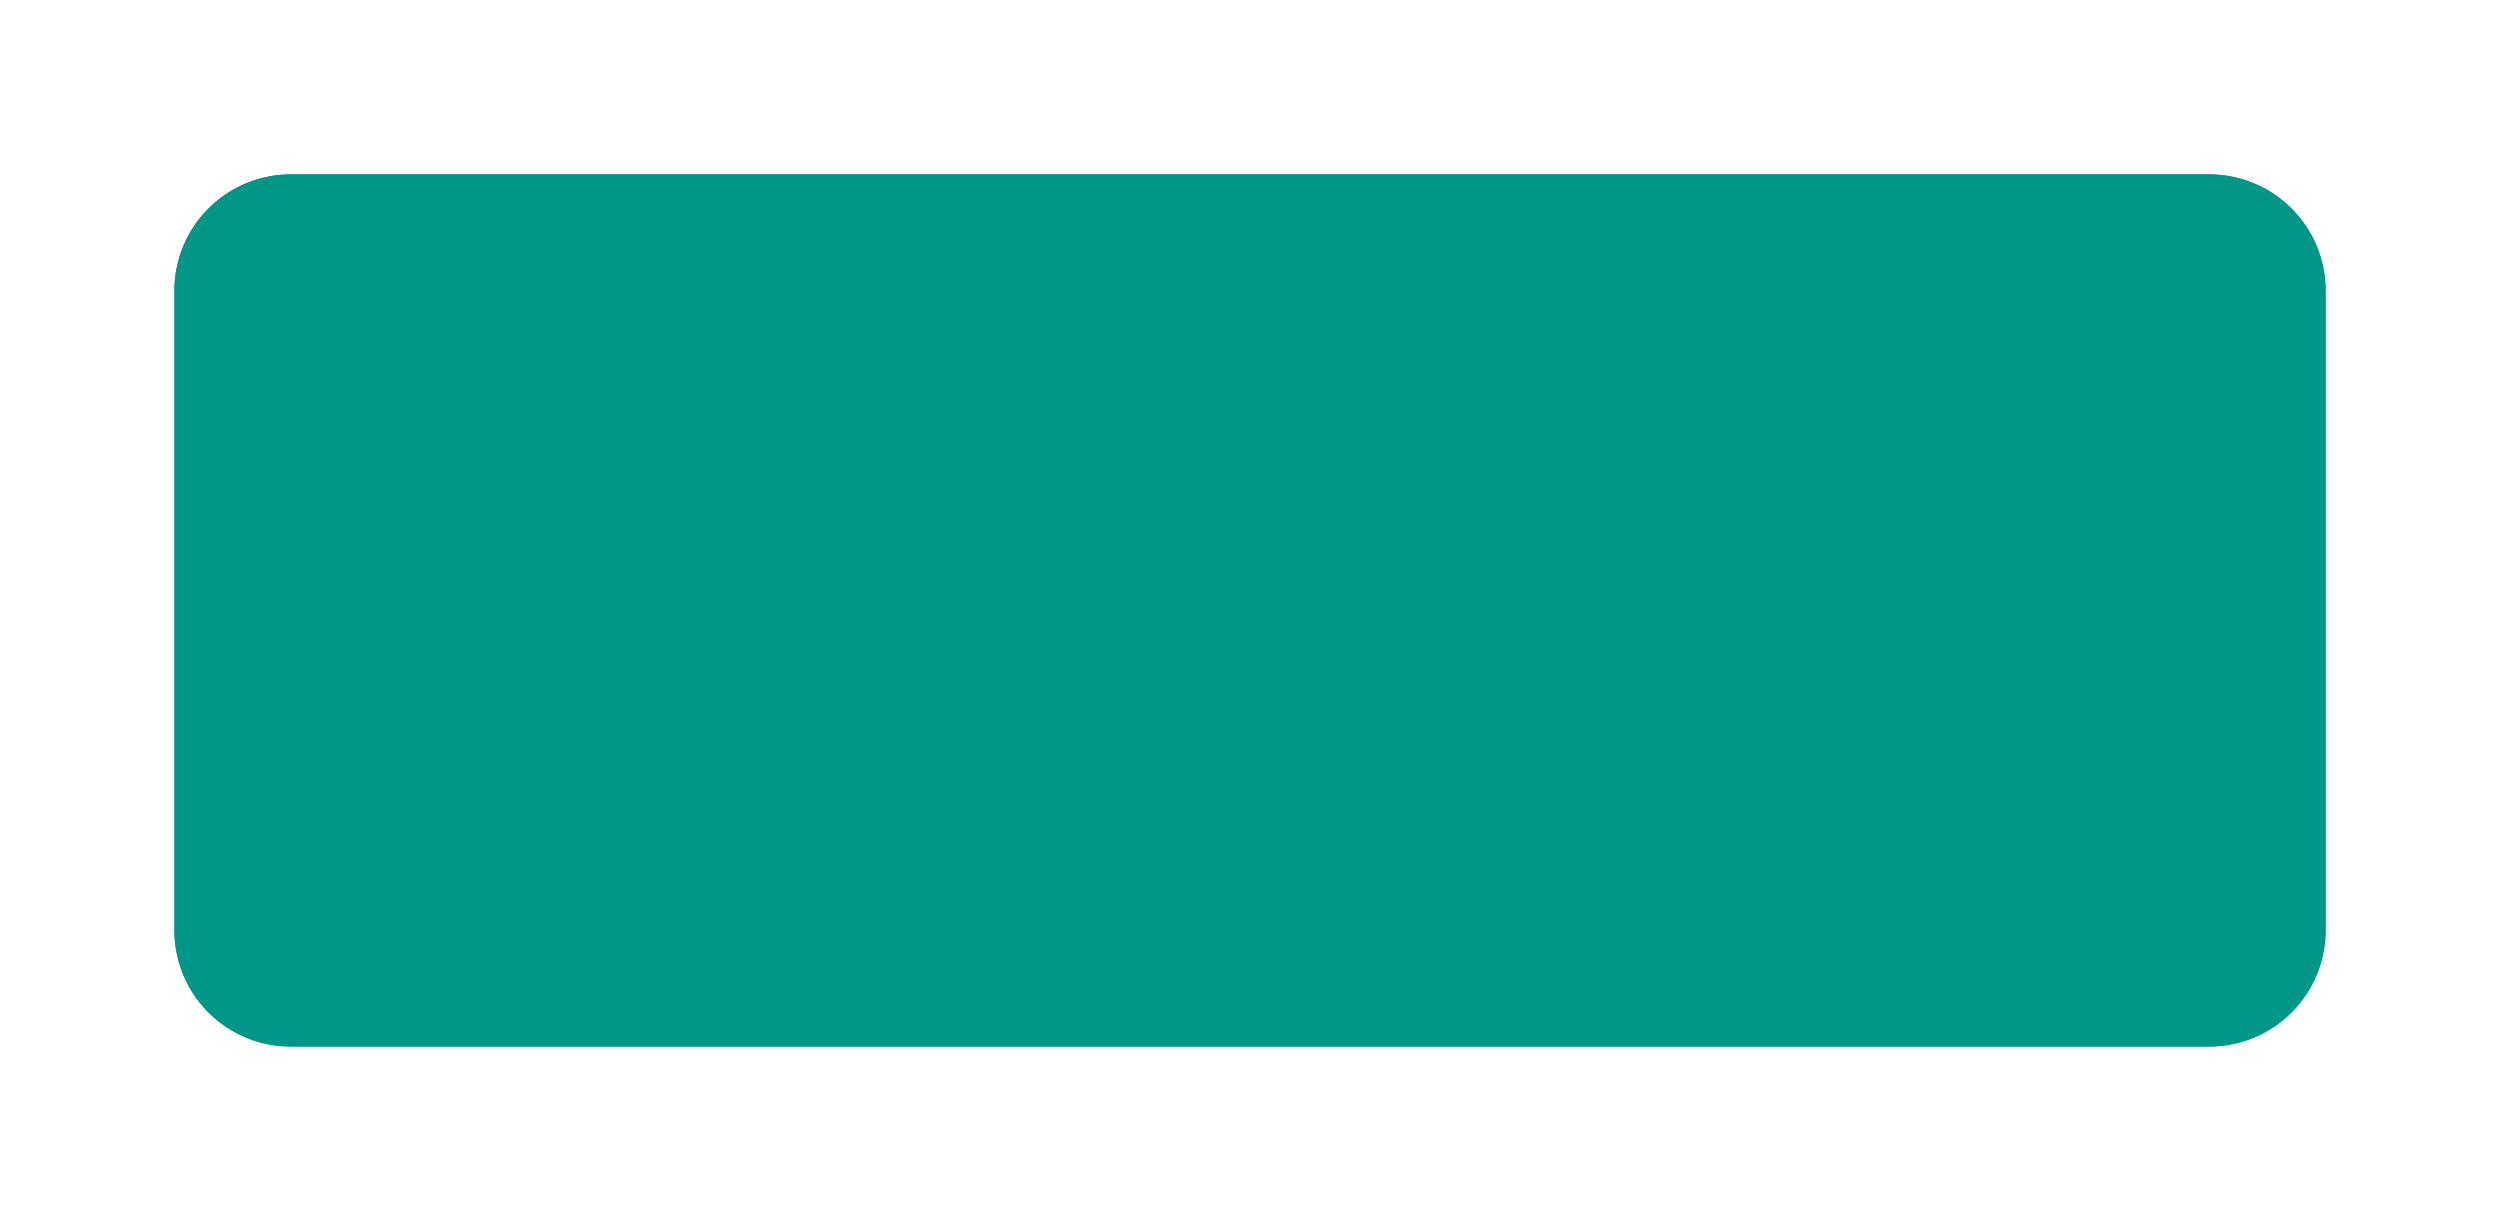 ﻿<?xml version="1.0" encoding="utf-8"?>
<svg version="1.1" xmlns:xlink="http://www.w3.org/1999/xlink" width="86px" height="42px" xmlns="http://www.w3.org/2000/svg">
  <defs>
    <filter x="189px" y="93px" width="86px" height="42px" filterUnits="userSpaceOnUse" id="filter96">
      <feOffset dx="0" dy="0" in="SourceAlpha" result="shadowOffsetInner" />
      <feGaussianBlur stdDeviation="2.5" in="shadowOffsetInner" result="shadowGaussian" />
      <feComposite in2="shadowGaussian" operator="atop" in="SourceAlpha" result="shadowComposite" />
      <feColorMatrix type="matrix" values="0 0 0 0 0  0 0 0 0 0  0 0 0 0 0  0 0 0 0.349 0  " in="shadowComposite" />
    </filter>
    <g id="widget97">
      <path d="M 195 103  A 4 4 0 0 1 199 99 L 265 99  A 4 4 0 0 1 269 103 L 269 125  A 4 4 0 0 1 265 129 L 199 129  A 4 4 0 0 1 195 125 L 195 103  Z " fill-rule="nonzero" fill="#009688" stroke="none" />
    </g>
  </defs>
  <g transform="matrix(1 0 0 1 -189 -93 )">
    <use xlink:href="#widget97" filter="url(#filter96)" />
    <use xlink:href="#widget97" />
  </g>
</svg>